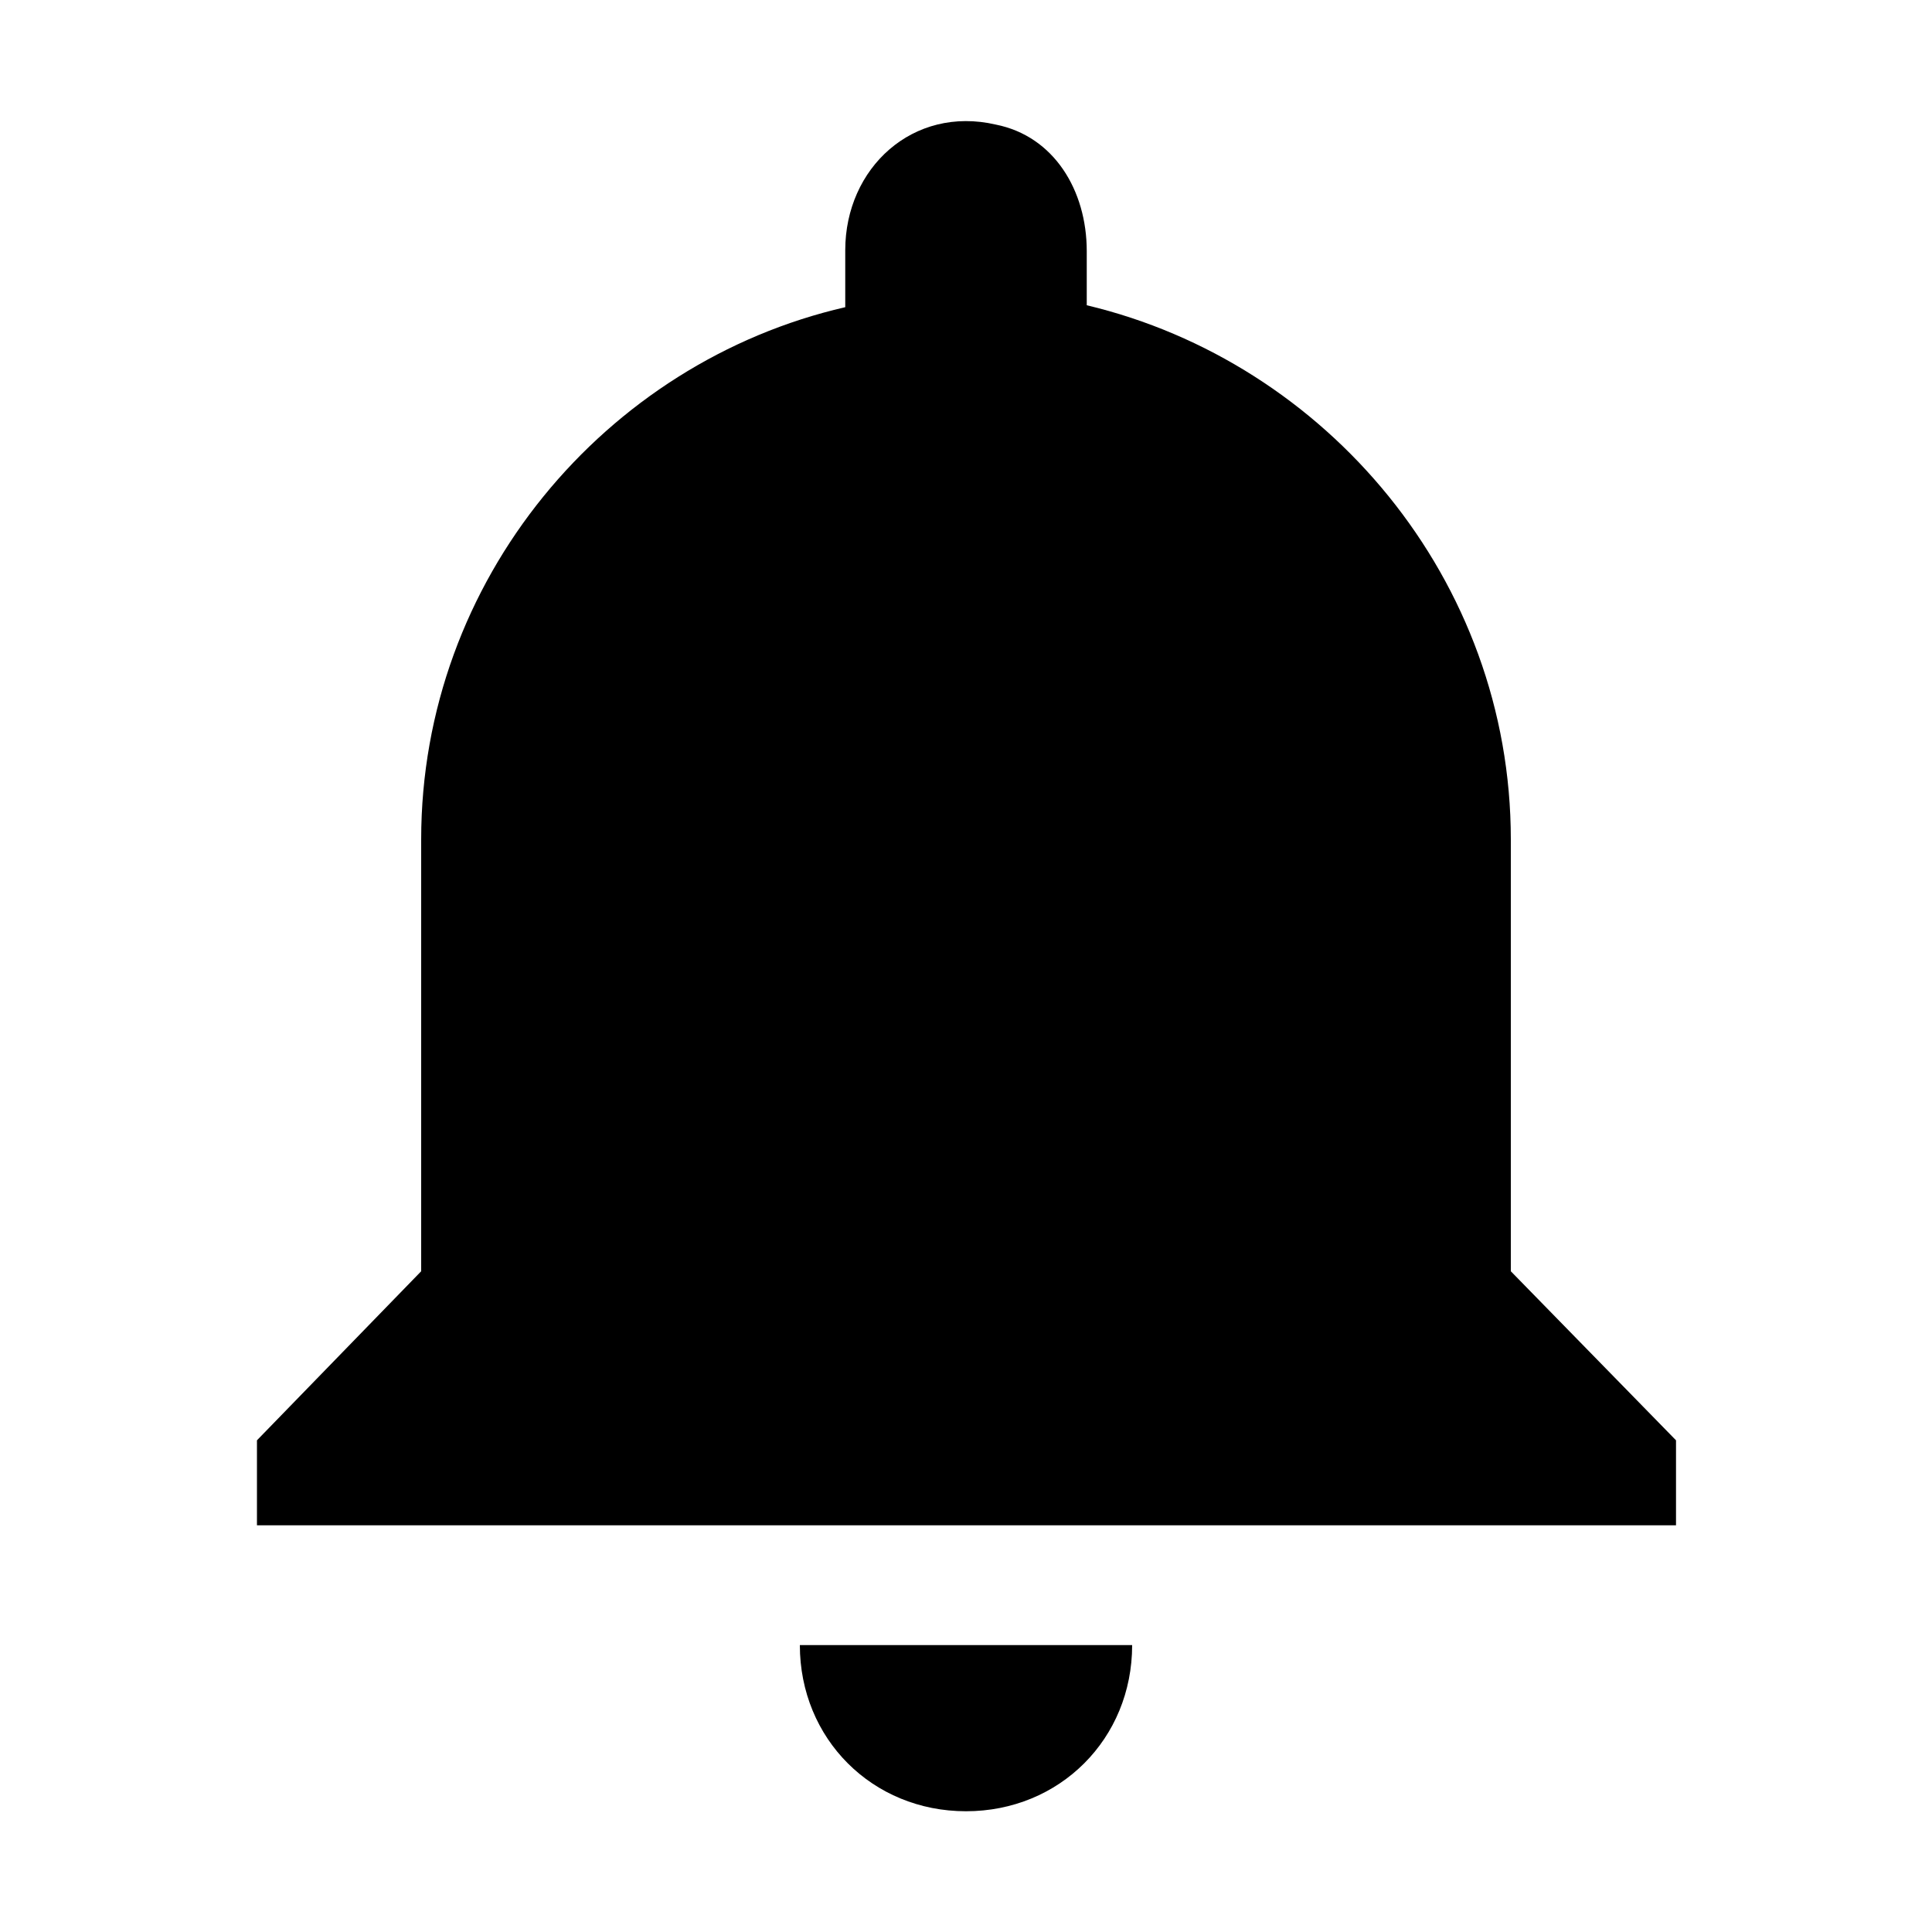 <?xml version="1.0" encoding="utf-8"?>
<!-- Generator: Adobe Illustrator 22.1.0, SVG Export Plug-In . SVG Version: 6.00 Build 0)  -->
<svg version="1.1" id="图层_1" xmlns="http://www.w3.org/2000/svg" xmlns:xlink="http://www.w3.org/1999/xlink" x="0px" y="0px"
	 viewBox="0 0 200 200" style="enable-background:new 0 0 200 200;" xml:space="preserve">
<path d="M100,187.5c9.7,0,17.2-7.5,17.2-17.2H82.8C82.8,180,90.3,187.5,100,187.5z M156.4,131.6V86.9c0-26.9-19.1-49.4-43.9-55.3
	v-5.6c0-6.3-3.4-11.9-9.4-13.1c-8.6-2-15.6,4.5-15.6,13v5.9C62.7,37.5,43.6,60,43.6,86.9v44.7l-17,17.5v8.8h146.9v-8.8L156.4,131.6
	L156.4,131.6z"/>
</svg>
